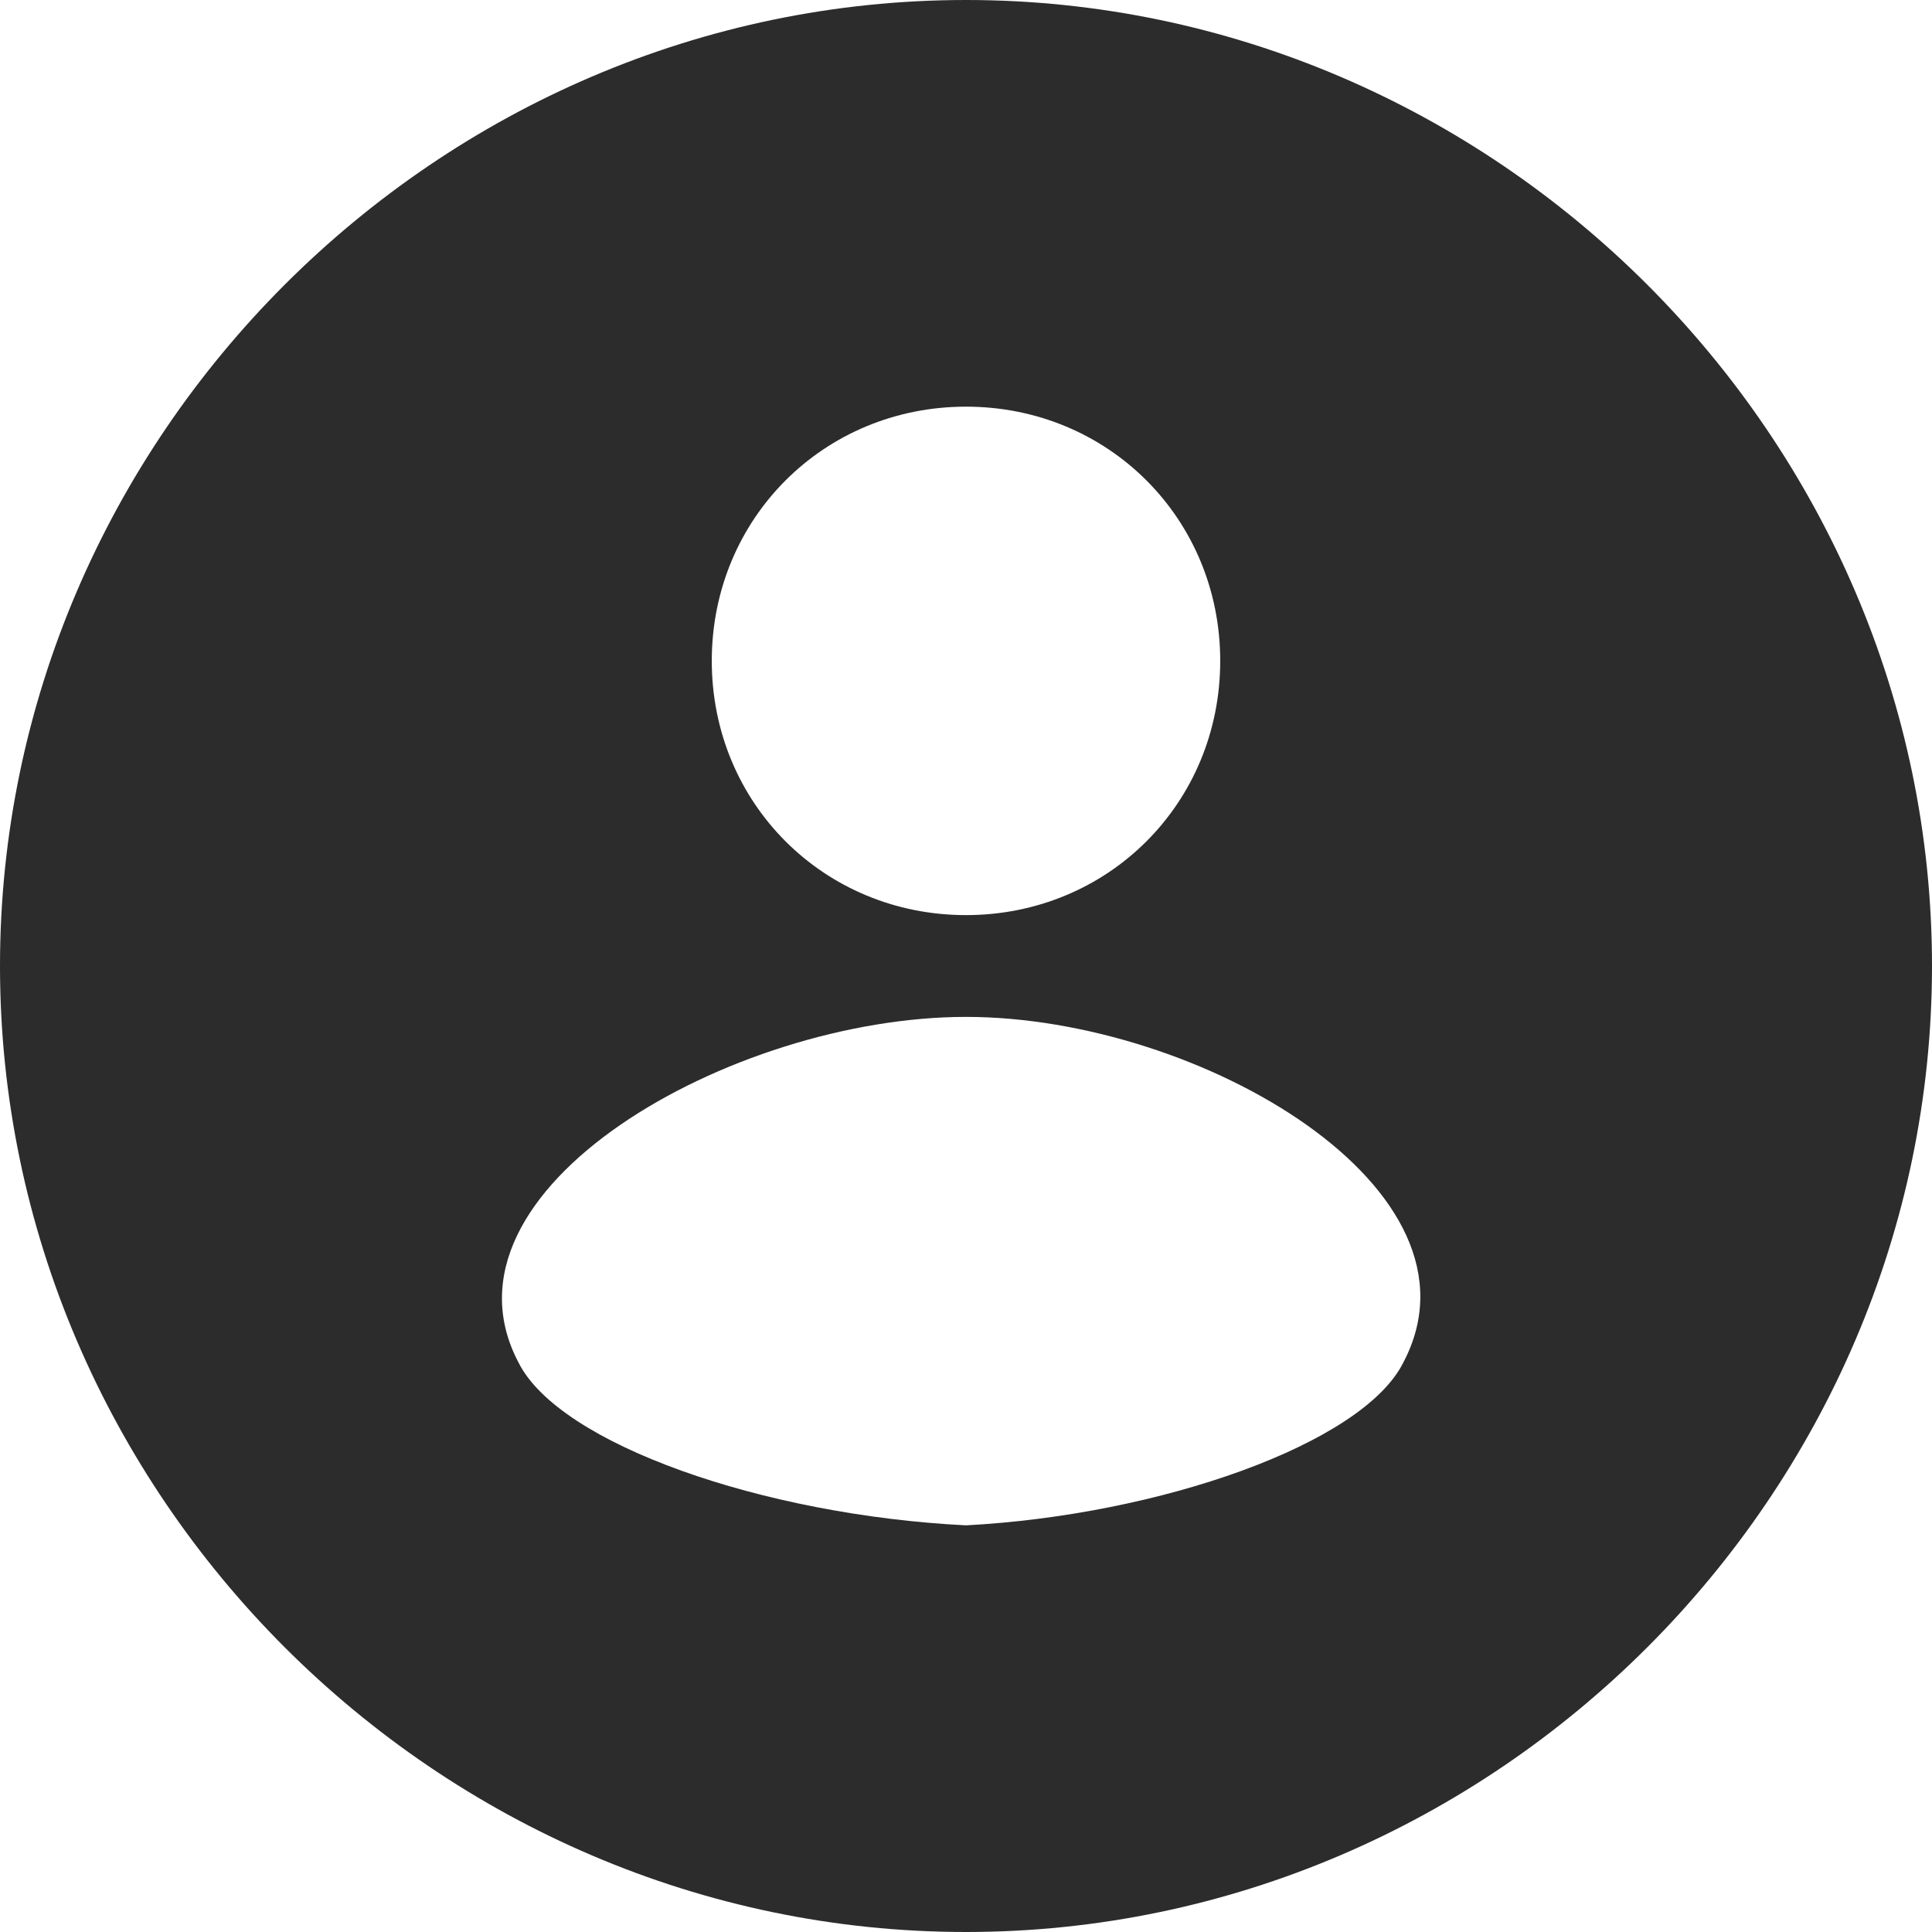 <?xml version="1.0" standalone="no"?><!DOCTYPE svg PUBLIC "-//W3C//DTD SVG 1.1//EN" "http://www.w3.org/Graphics/SVG/1.1/DTD/svg11.dtd"><svg t="1586594020993" class="icon" viewBox="0 0 1024 1024" version="1.1" xmlns="http://www.w3.org/2000/svg" p-id="3043" xmlns:xlink="http://www.w3.org/1999/xlink" width="26" height="26"><defs><style type="text/css"></style></defs><path d="M512 0C231.722 0 0 231.722 0 512S231.722 1024 512 1024 1024 792.278 1024 512 792.278 0 512 0L512 0zM512 215.537c75.399 0 134.744 59.345 134.744 134.744 0 75.399-59.345 134.744-134.744 134.744-75.399 0-134.744-59.345-134.744-134.744C377.256 274.883 436.601 215.537 512 215.537L512 215.537zM743.722 722.274c-21.58 43.16-129.349 80.794-231.722 86.189-107.769-5.395-215.537-43.16-237.117-86.189C226.327 630.559 388.046 538.975 512 538.975 635.954 538.975 792.278 630.559 743.722 722.274L743.722 722.274zM743.722 722.274" p-id="3044" fill="#2c2c2c"></path></svg>